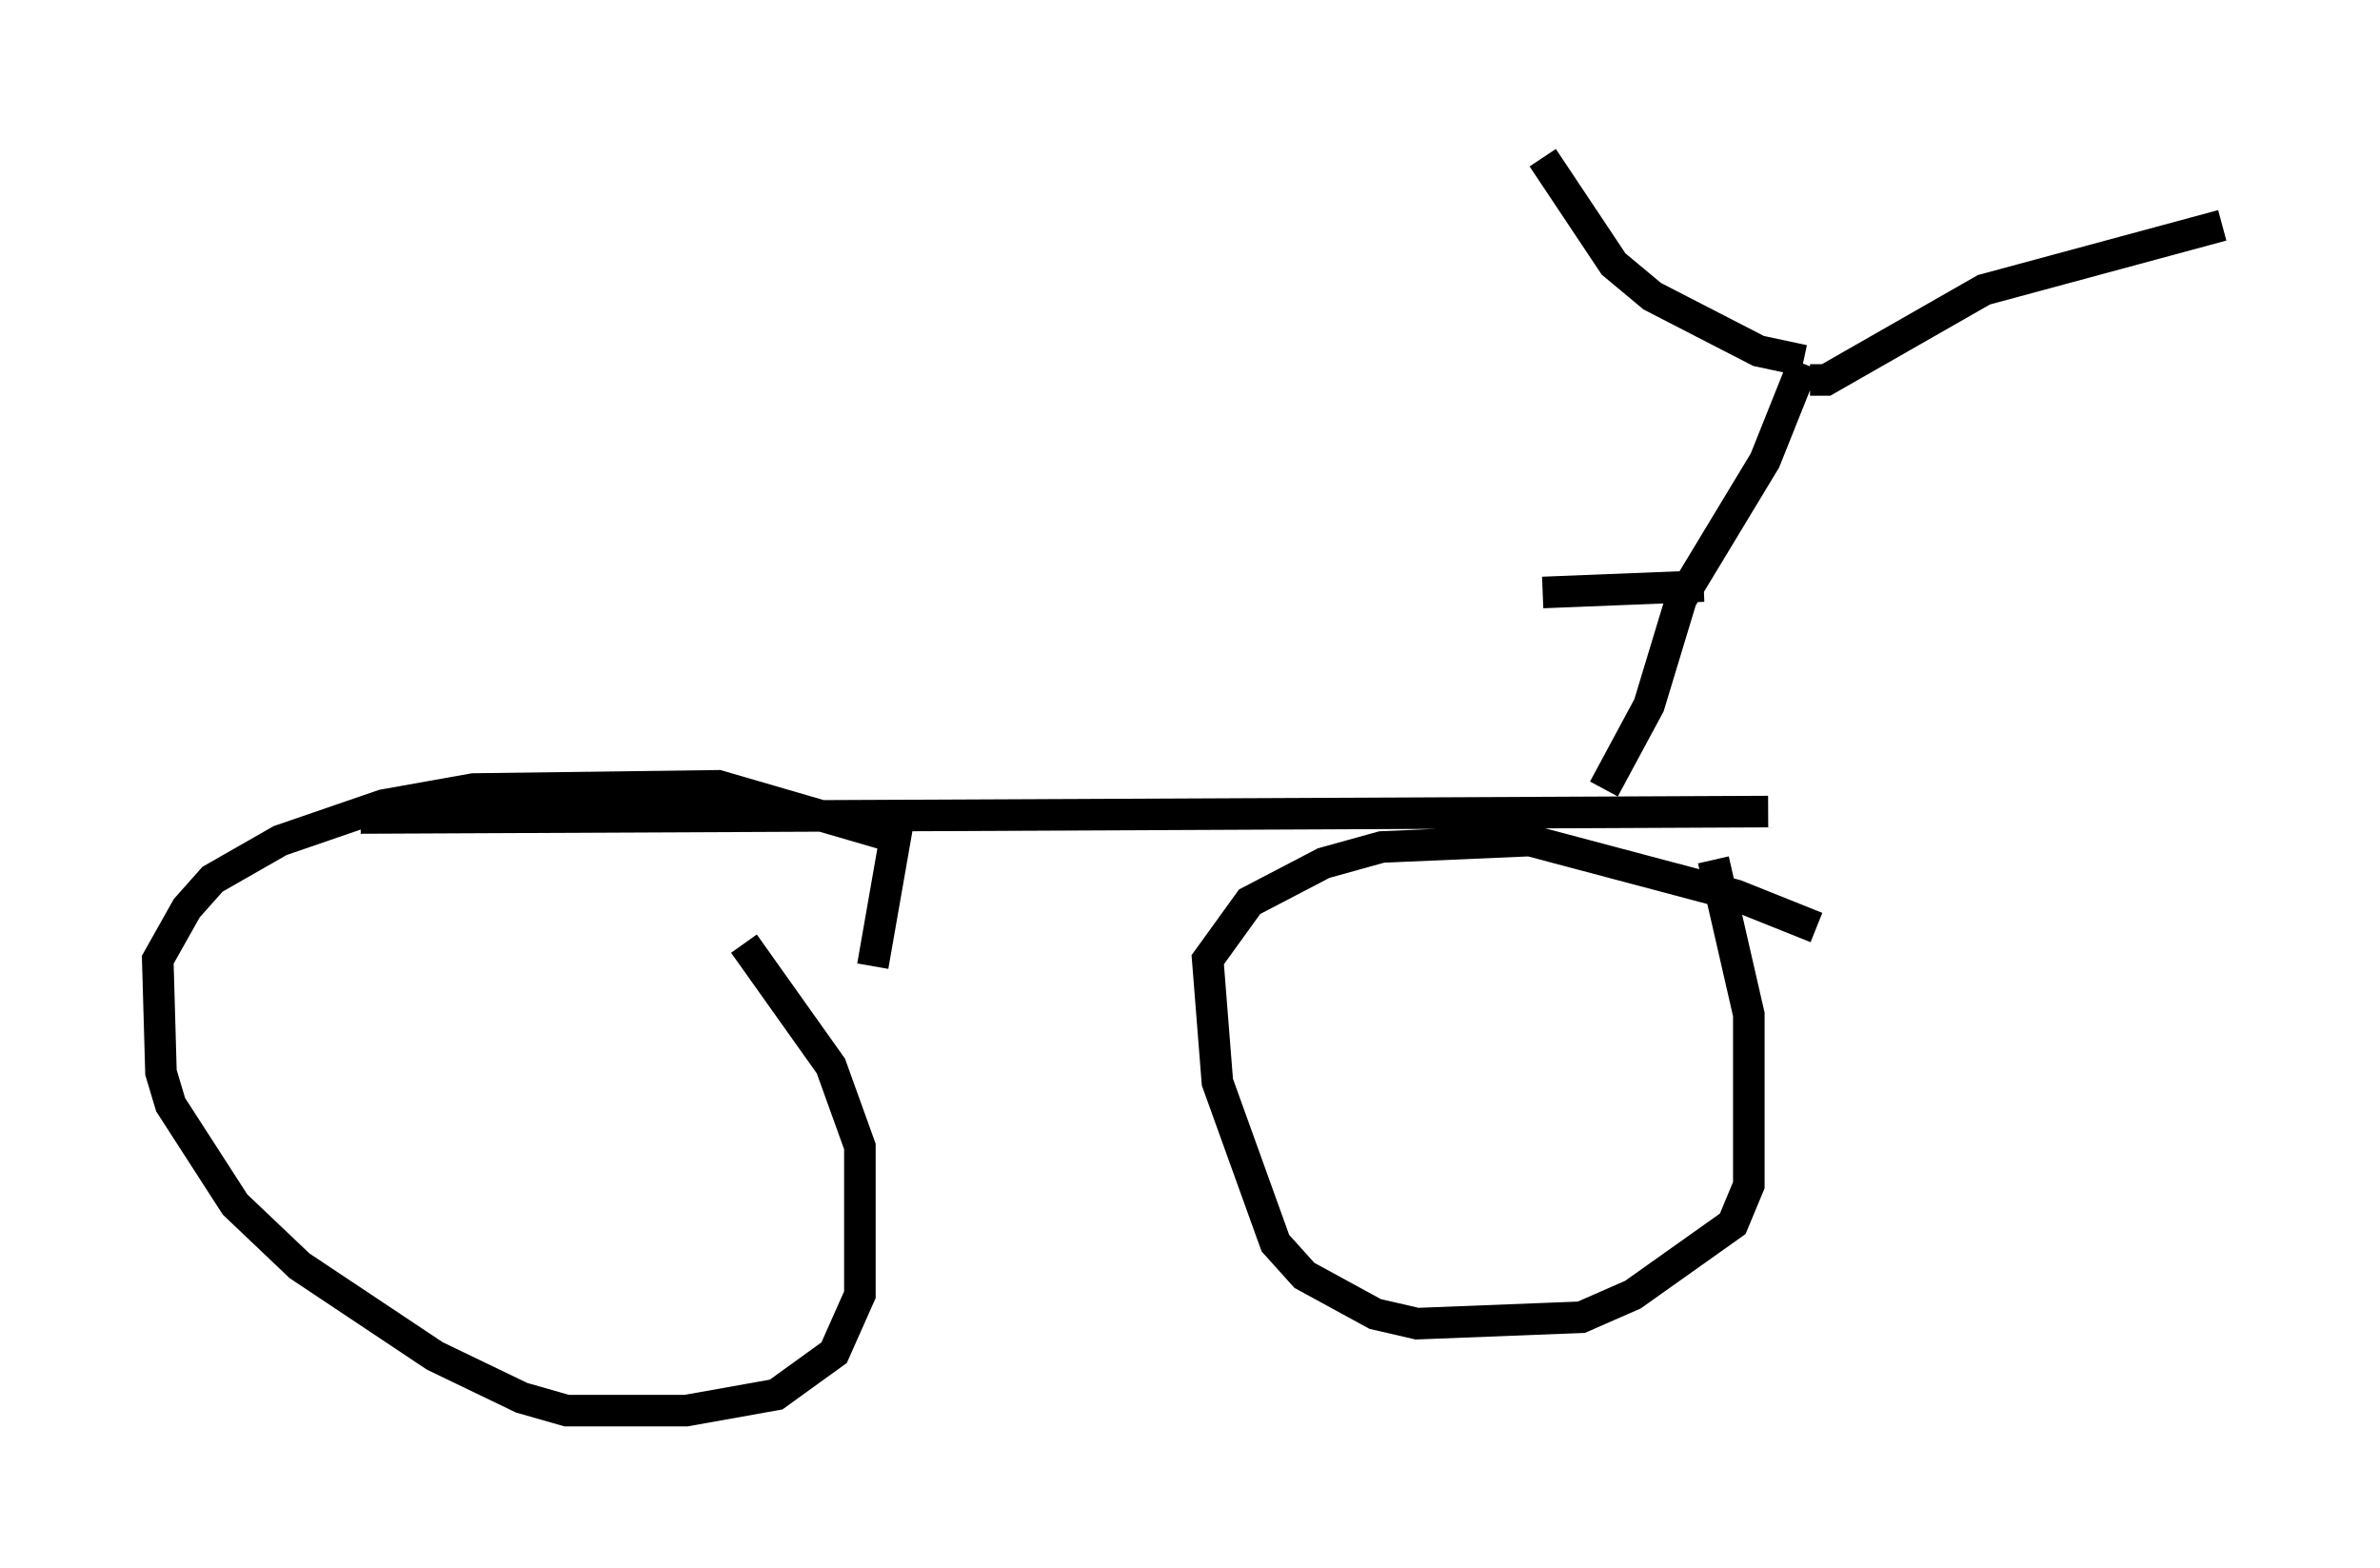 <?xml version="1.0" encoding="utf-8" ?>
<svg baseProfile="full" height="49.711" version="1.1" width="75.436" xmlns="http://www.w3.org/2000/svg" xmlns:ev="http://www.w3.org/2001/xml-events" xmlns:xlink="http://www.w3.org/1999/xlink"><defs /><rect fill="white" height="49.711" width="75.436" x="0" y="0" /><path d="M21.538, 28.479 m2.042, 1.429 l2.756, 3.879 0.919, 2.552 l0.0, 4.696 -0.817, 1.838 l-1.838, 1.327 -2.858, 0.51 l-3.777, 0.0 -1.429, -0.408 l-2.756, -1.327 -4.288, -2.858 l-2.042, -1.94 -2.042, -3.165 l-0.306, -1.021 -0.102, -3.573 l0.919, -1.633 0.817, -0.919 l2.144, -1.225 3.267, -1.123 l2.858, -0.51 7.758, -0.102 l5.615, 1.633 -0.715, 4.083 m26.644, -3.369 l1.123, 4.9 0.0, 5.41 l-0.51, 1.225 -3.165, 2.246 l-1.633, 0.715 -5.206, 0.204 l-1.327, -0.306 -2.246, -1.225 l-0.919, -1.021 -1.838, -5.104 l-0.306, -3.879 1.327, -1.838 l2.348, -1.225 1.838, -0.51 l4.696, -0.204 6.533, 1.735 l2.552, 1.021 m-1.531, -3.675 l-44.611, 0.204 m39.405, -0.919 l1.429, -2.654 1.021, -3.369 l2.654, -4.39 1.225, -3.063 m0.0, -0.102 l-1.429, -0.306 -3.369, -1.735 l-1.225, -1.021 -2.246, -3.369 m8.473, 7.044 l0.51, 0.0 5.002, -2.858 l7.554, -2.042 m-16.436, 11.433 l-5.104, 0.204 " fill="none" stroke="black" stroke-width="1" /></svg>